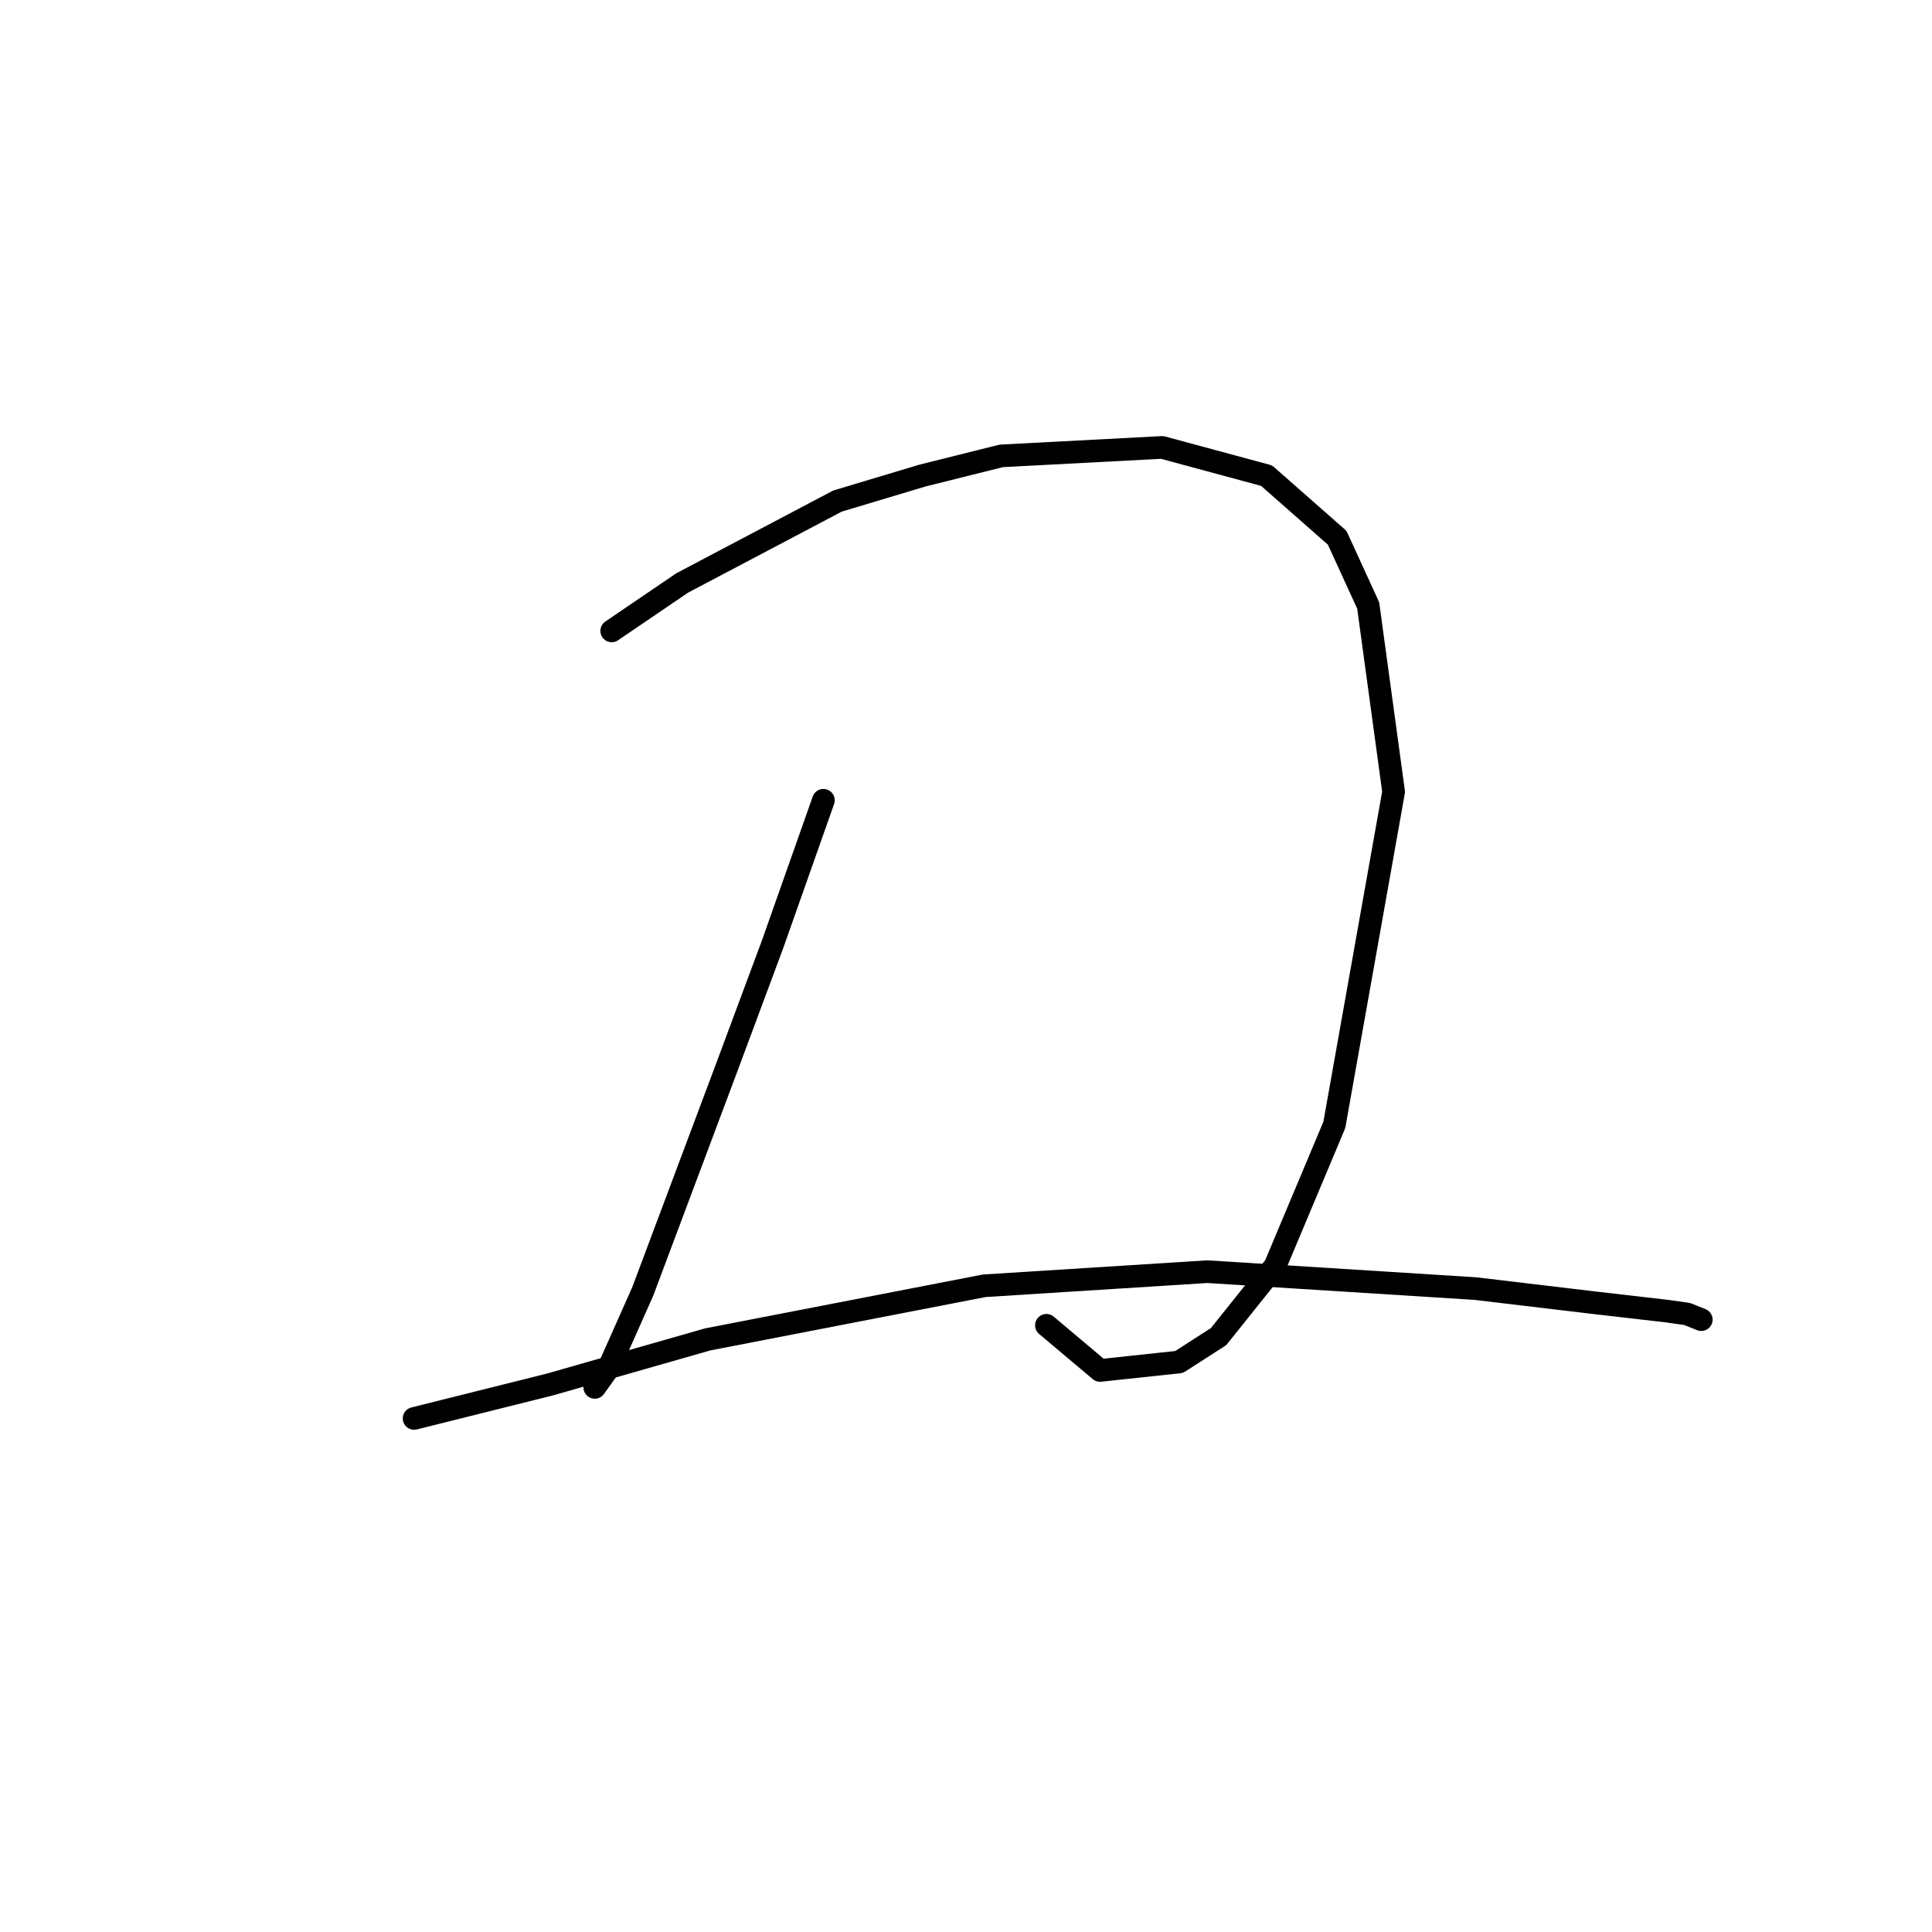 <?xml version="1.0" standalone="no"?>
    <svg width="256" height="256" xmlns="http://www.w3.org/2000/svg" version="1.1">
    <polyline stroke="black" stroke-width="3" stroke-linecap="round" fill="transparent" stroke-linejoin="round" points="81.054 83.597 90.405 77.238 110.977 66.391 122.198 63.025 132.67 60.407 153.99 59.285 167.829 63.025 177.18 71.254 181.294 80.23 184.661 104.917 176.806 149.052 168.951 167.754 161.471 177.104 156.234 180.471 145.761 181.593 138.655 175.608 138.655 175.608 " />
        <polyline stroke="black" stroke-width="3" stroke-linecap="round" fill="transparent" stroke-linejoin="round" points="109.106 106.039 102.374 125.114 96.389 141.198 85.168 171.12 80.68 181.219 78.81 183.837 78.81 183.837 " />
        <polyline stroke="black" stroke-width="3" stroke-linecap="round" fill="transparent" stroke-linejoin="round" points="54.872 187.951 72.825 183.463 93.771 177.478 130.426 170.372 159.975 168.502 195.508 170.746 211.217 172.616 220.942 173.738 223.56 174.112 225.43 174.86 225.43 174.86 " />
        </svg>